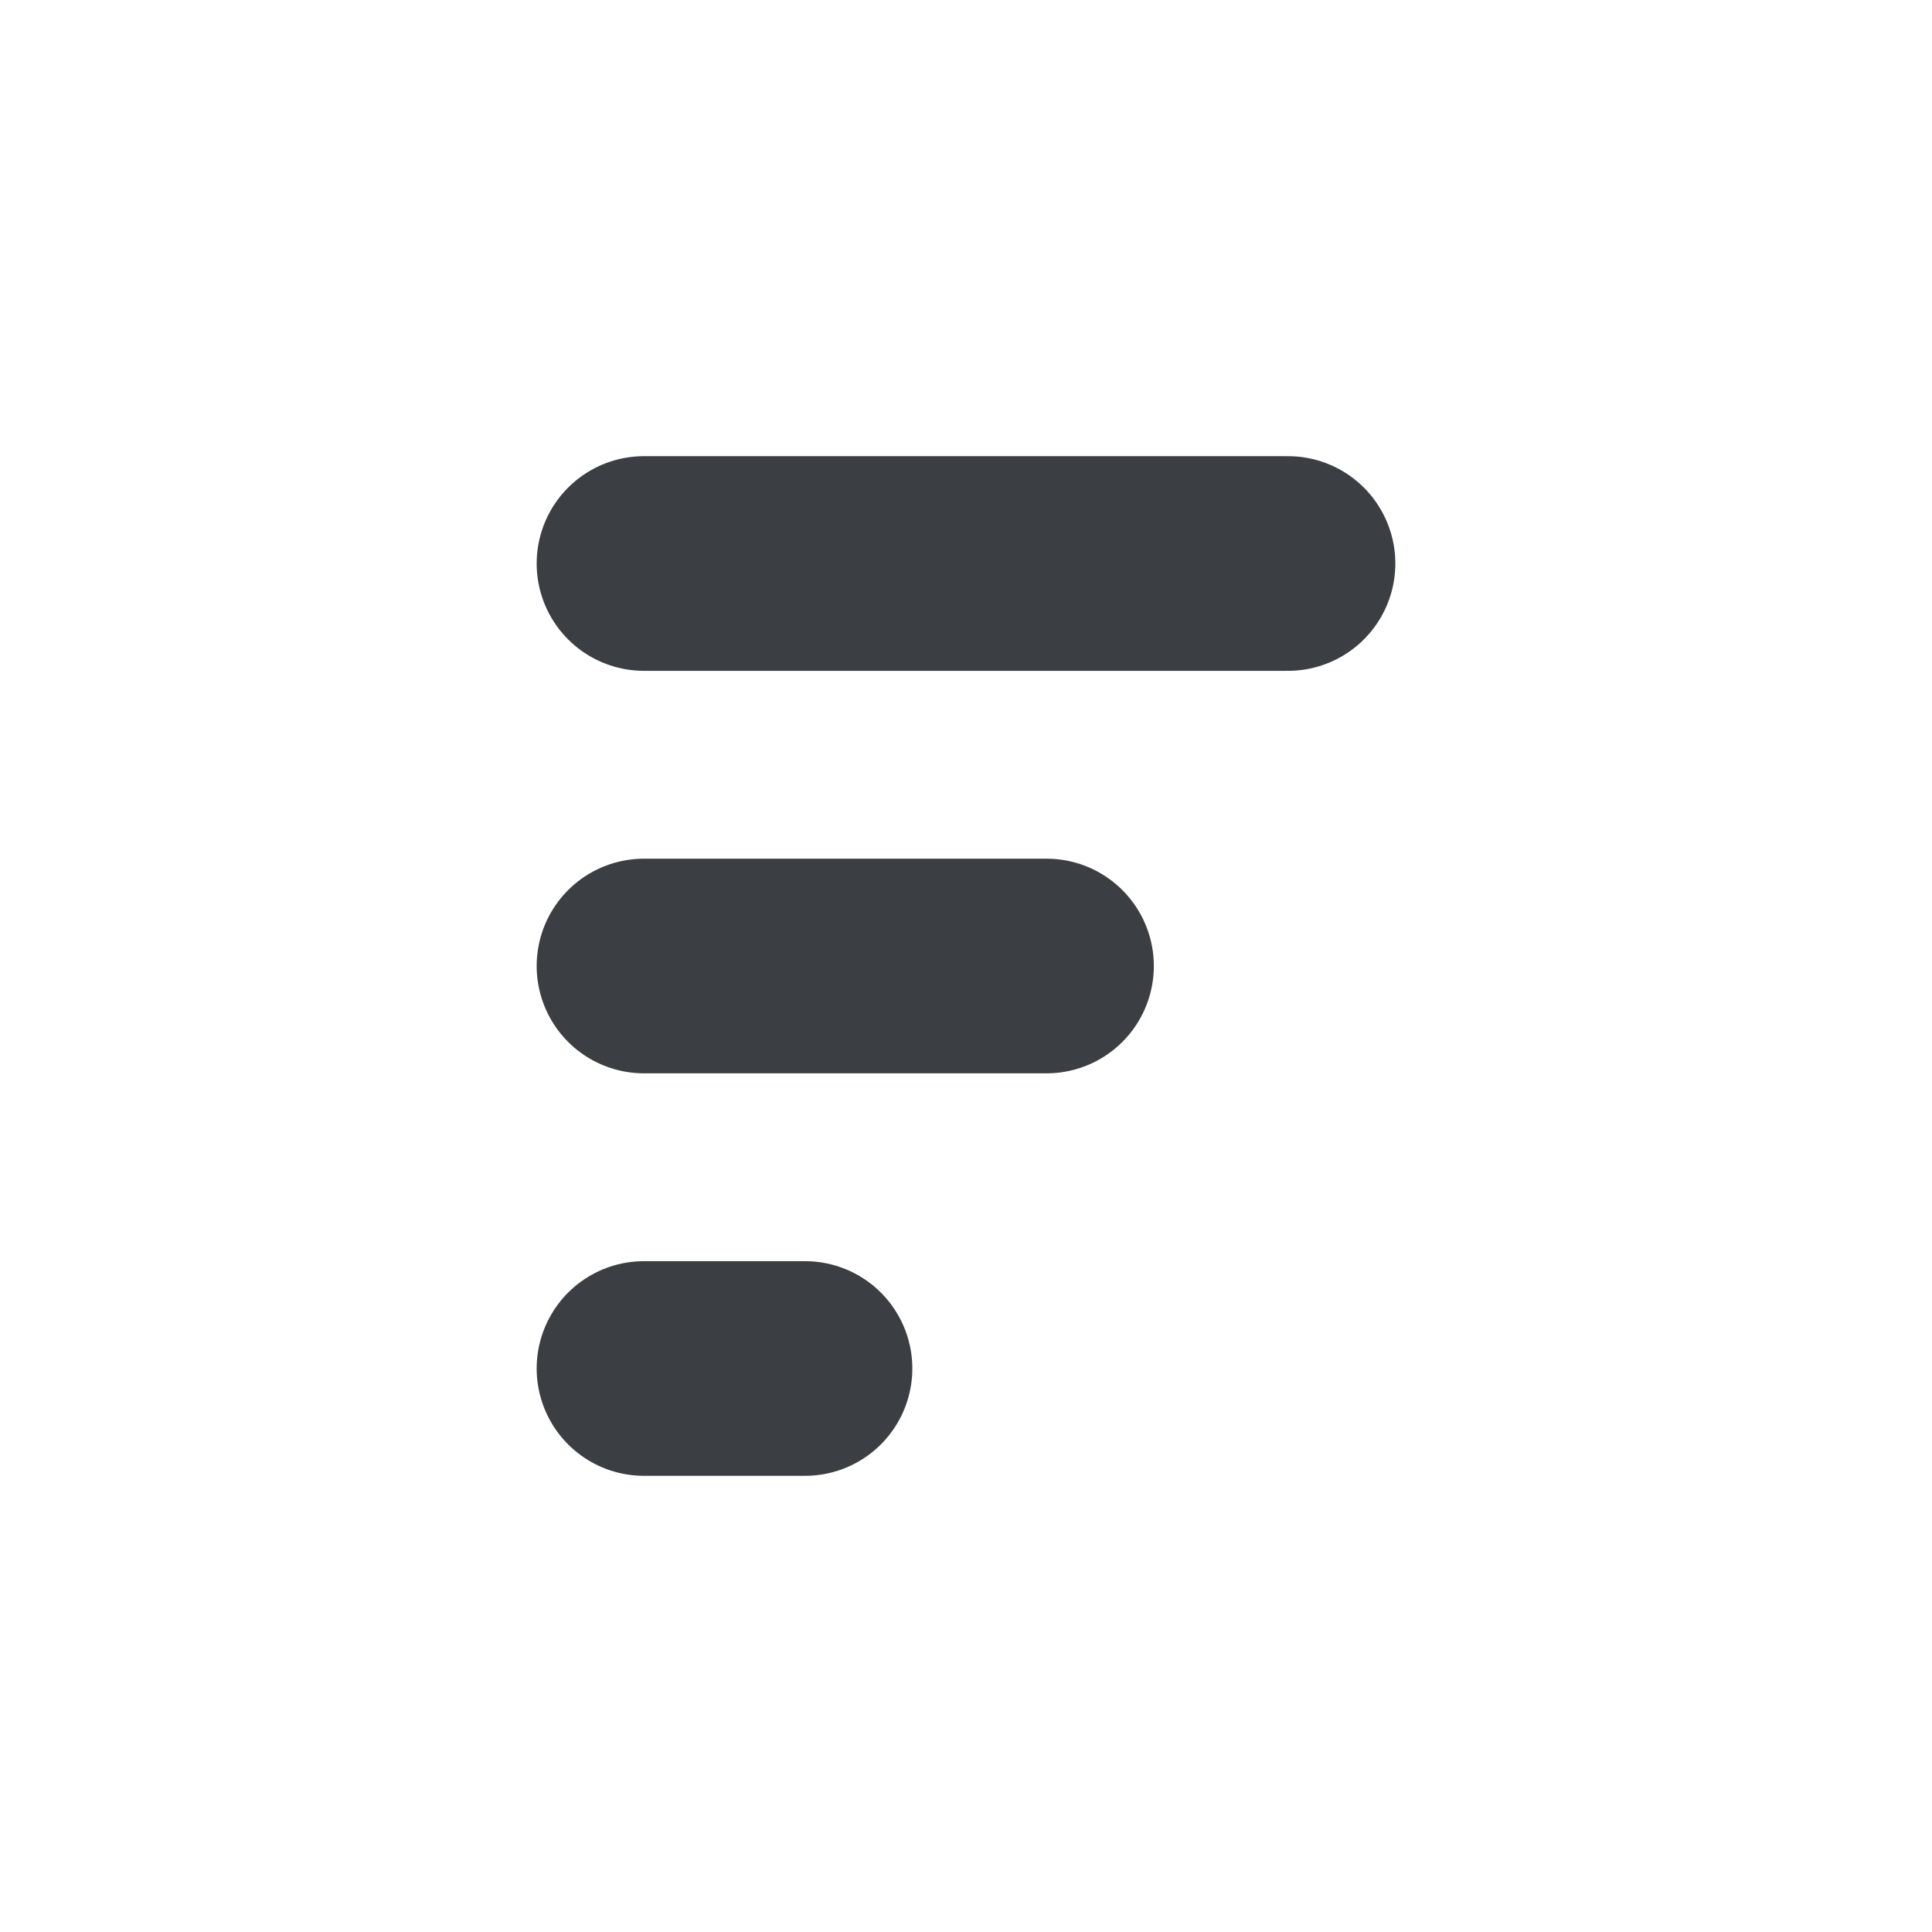 <svg width="18" height="18" viewBox="0 0 18 18" fill="none" xmlns="http://www.w3.org/2000/svg">
<path d="M6 5.25H12" stroke="#3B3E43" stroke-width="2" stroke-linecap="round" stroke-linejoin="round"/>
<path d="M6 9L9.75 9" stroke="#3B3E43" stroke-width="2" stroke-linecap="round" stroke-linejoin="round"/>
<path d="M6 12.75L7.5 12.75" stroke="#3B3E43" stroke-width="2" stroke-linecap="round" stroke-linejoin="round"/>
</svg>
